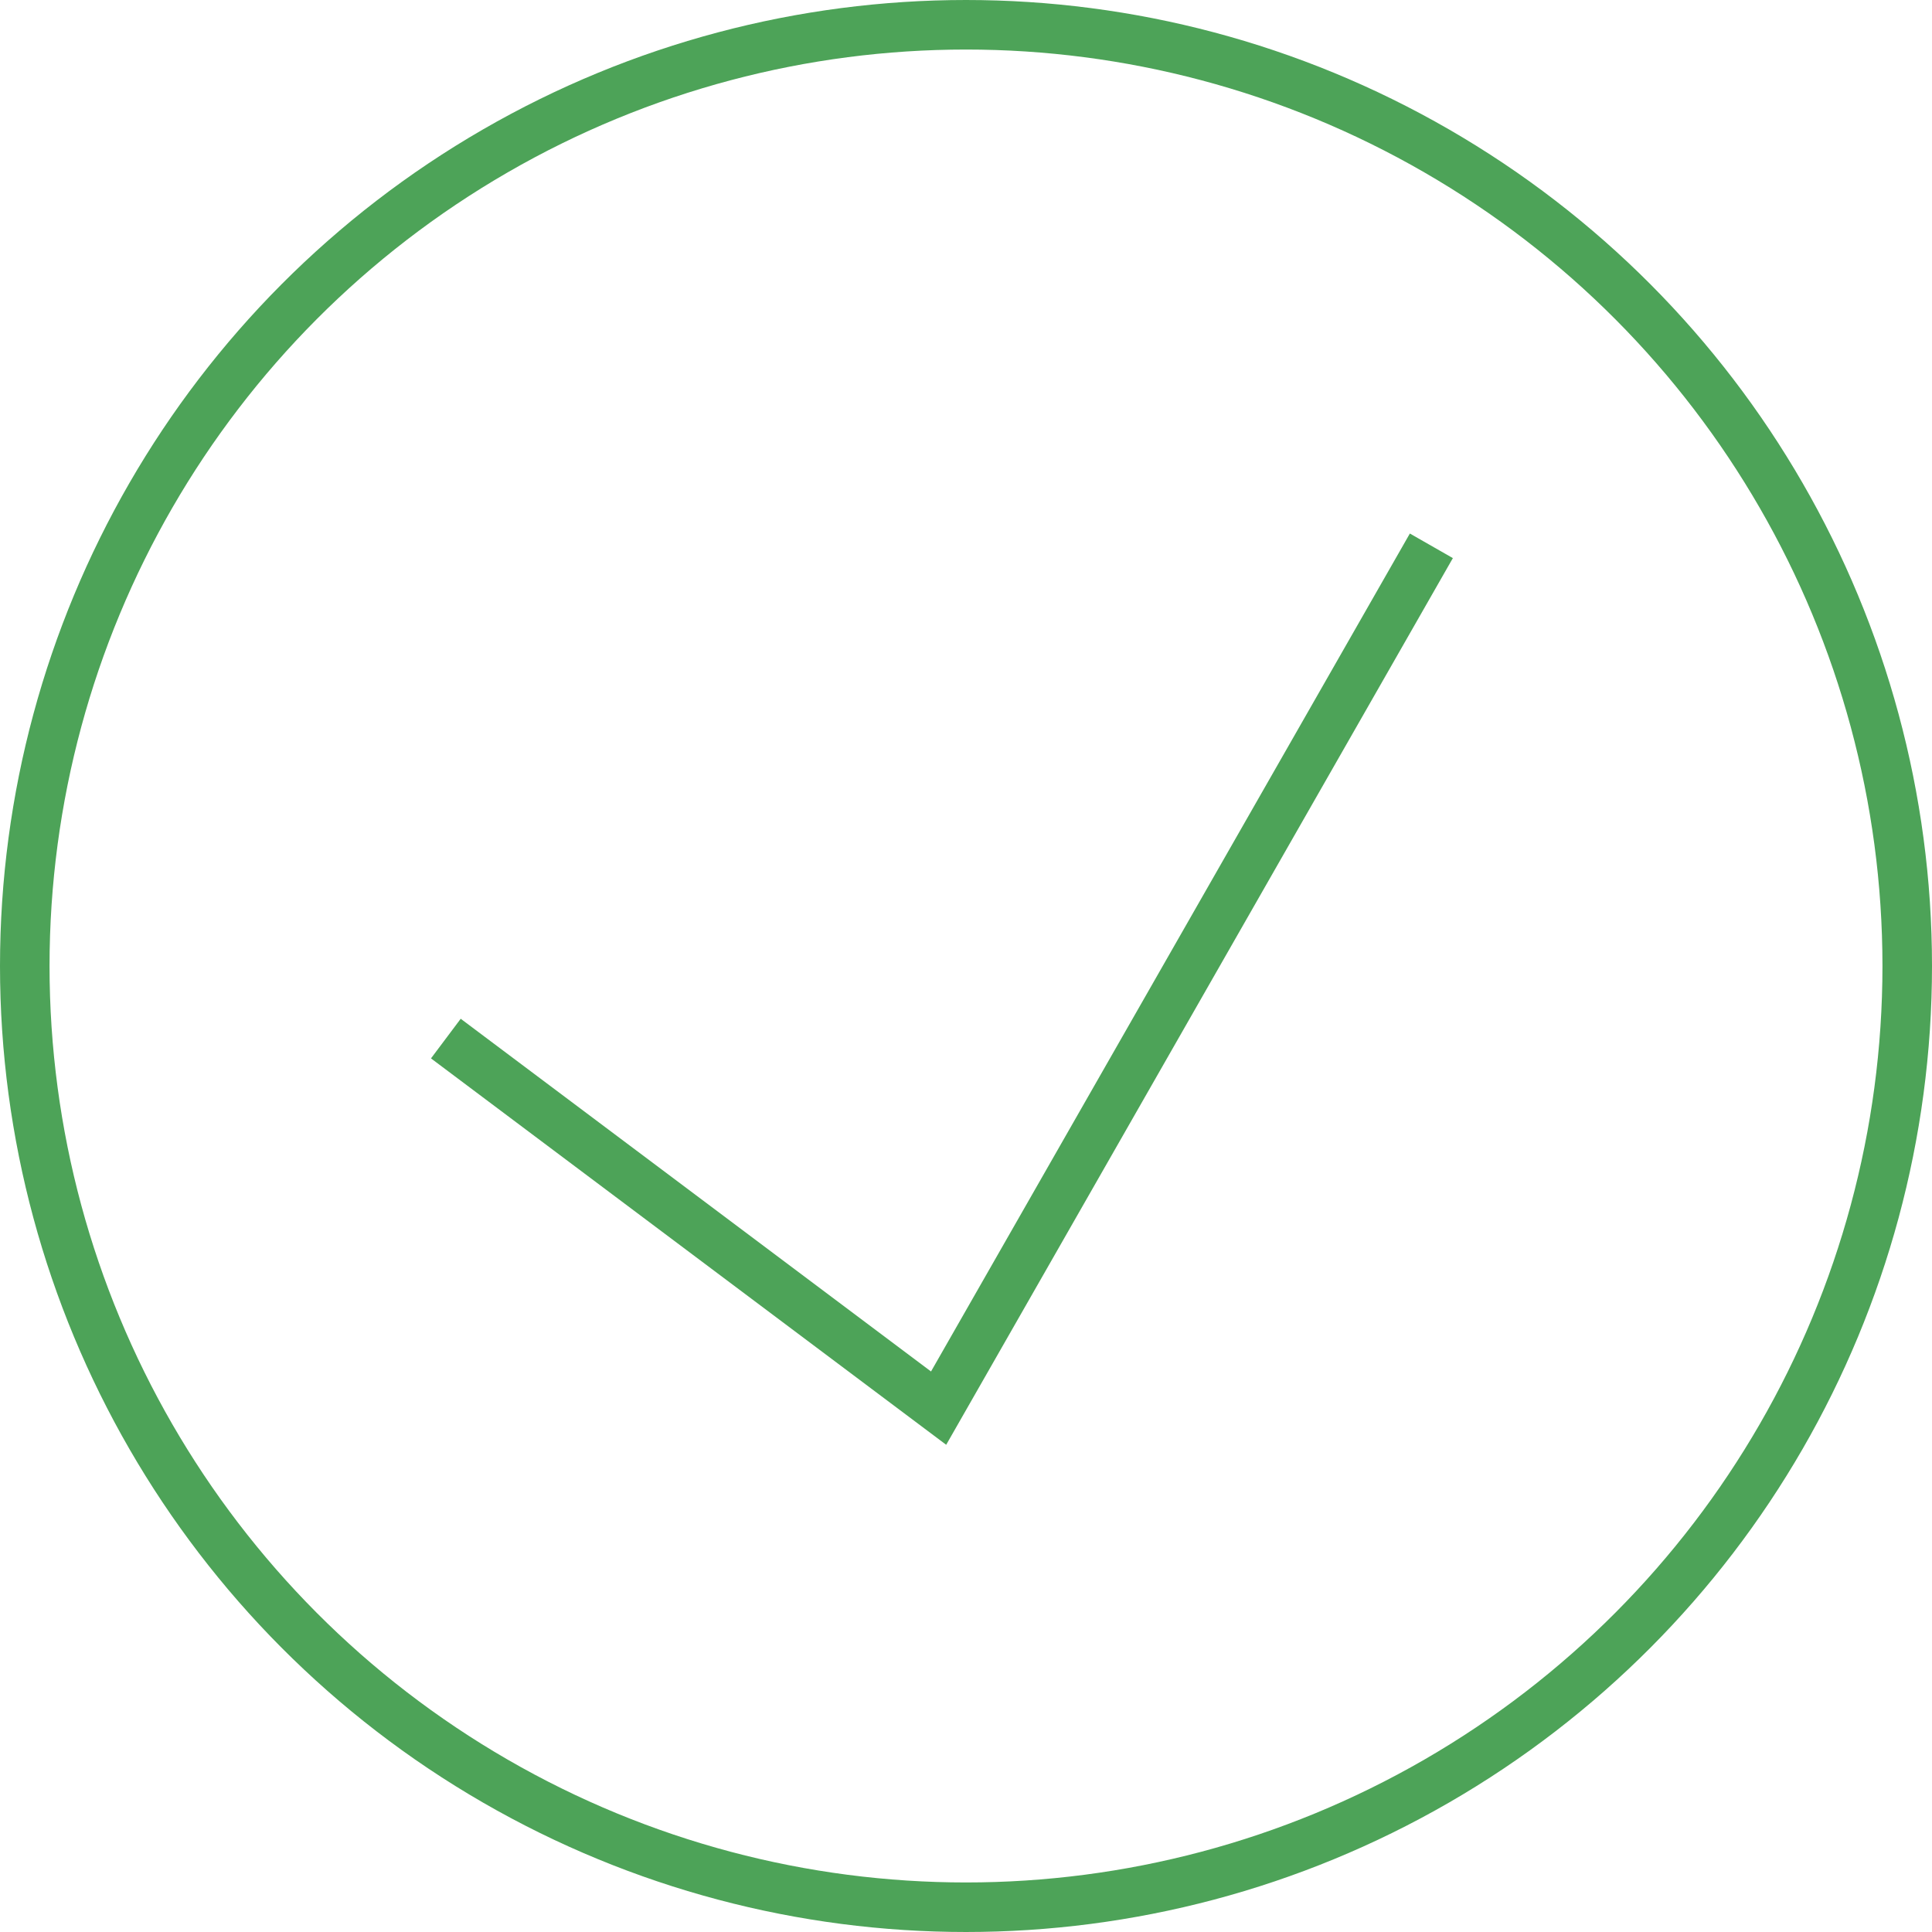 <svg xmlns="http://www.w3.org/2000/svg" width="39" height="39" viewBox="0 0 39 39">
  <g id="Groupe_3736" data-name="Groupe 3736" transform="translate(-273 -1635)">
    <path id="Tracé_1860" data-name="Tracé 1860" d="M86.5,118.647l9.947,7.46,9.947-17.407" transform="translate(195.5 1537.318)" fill="none" stroke="#4da358" stroke-miterlimit="10" stroke-width="1"/>
    <g id="Ellipse_884" data-name="Ellipse 884" transform="translate(273 1635)" fill="none" stroke="#4da358" stroke-width="1">
      <circle cx="19.5" cy="19.5" r="19.5" stroke="none"/>
      <circle cx="19.5" cy="19.5" r="19" fill="none"/>
    </g>
  </g>
</svg>
